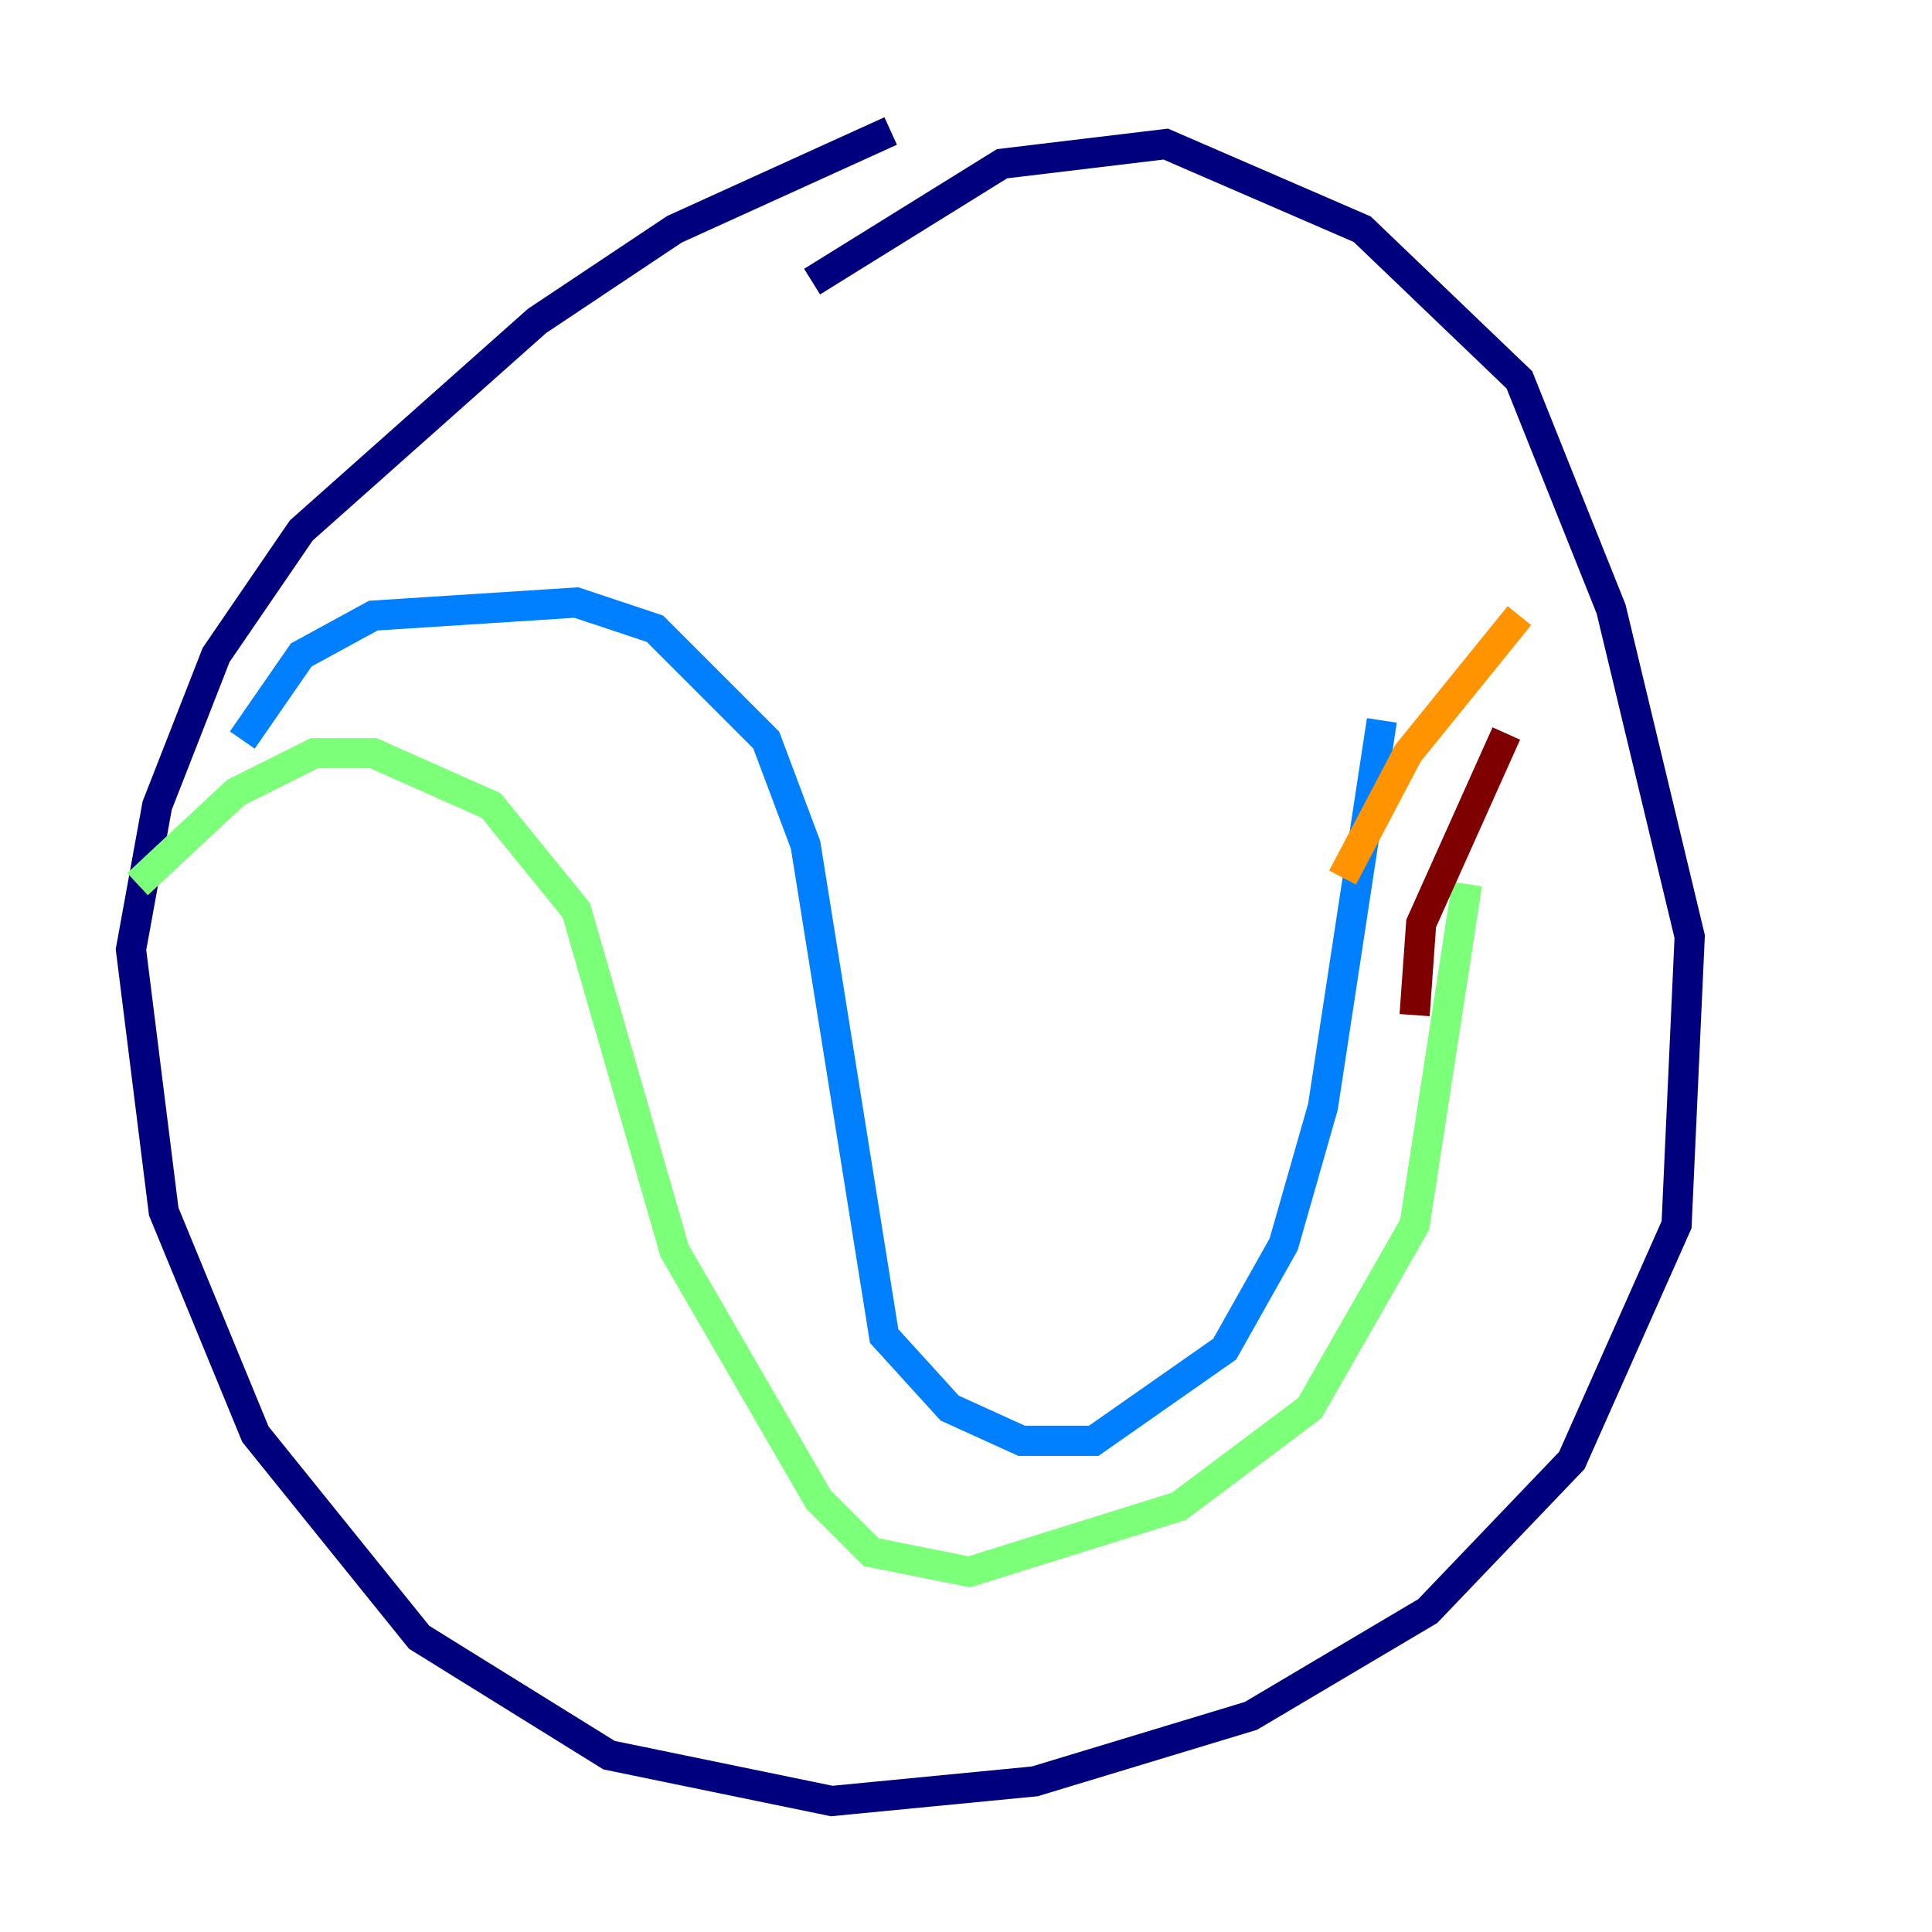 <?xml version="1.0" encoding="utf-8" ?>
<svg baseProfile="tiny" height="128" version="1.2" viewBox="0,0,128,128" width="128" xmlns="http://www.w3.org/2000/svg" xmlns:ev="http://www.w3.org/2001/xml-events" xmlns:xlink="http://www.w3.org/1999/xlink"><defs /><polyline fill="none" points="59.01,8.678 44.691,15.186 35.58,21.261 19.959,35.146 14.319,43.39 10.414,53.37 8.678,62.915 10.848,80.271 16.922,95.024 27.77,108.475 40.352,116.285 55.105,119.322 68.556,118.02 82.875,113.681 94.59,106.739 104.136,96.759 111.078,81.139 111.946,62.047 106.739,40.352 100.664,25.166 90.251,15.186 77.234,9.546 66.386,10.848 53.803,18.658" stroke="#00007f" stroke-width="2" /><polyline fill="none" points="16.054,49.031 19.959,43.39 24.732,40.786 38.183,39.919 43.39,41.654 50.766,49.031 53.37,55.973 58.576,88.515 62.915,93.288 67.688,95.458 72.461,95.458 81.139,89.383 85.044,82.441 87.647,73.329 91.552,47.729" stroke="#0080ff" stroke-width="2" /><polyline fill="none" points="9.112,58.576 15.62,52.502 20.827,49.898 24.732,49.898 32.542,53.37 38.183,60.312 44.691,82.875 54.237,99.363 57.709,102.834 64.217,104.136 78.102,99.797 86.78,93.288 93.722,81.139 97.193,58.576" stroke="#7cff79" stroke-width="2" /><polyline fill="none" points="88.949,58.142 93.288,49.898 100.664,40.786" stroke="#ff9400" stroke-width="2" /><polyline fill="none" points="93.722,67.254 94.156,61.18 99.797,48.597" stroke="#7f0000" stroke-width="2" /></svg>